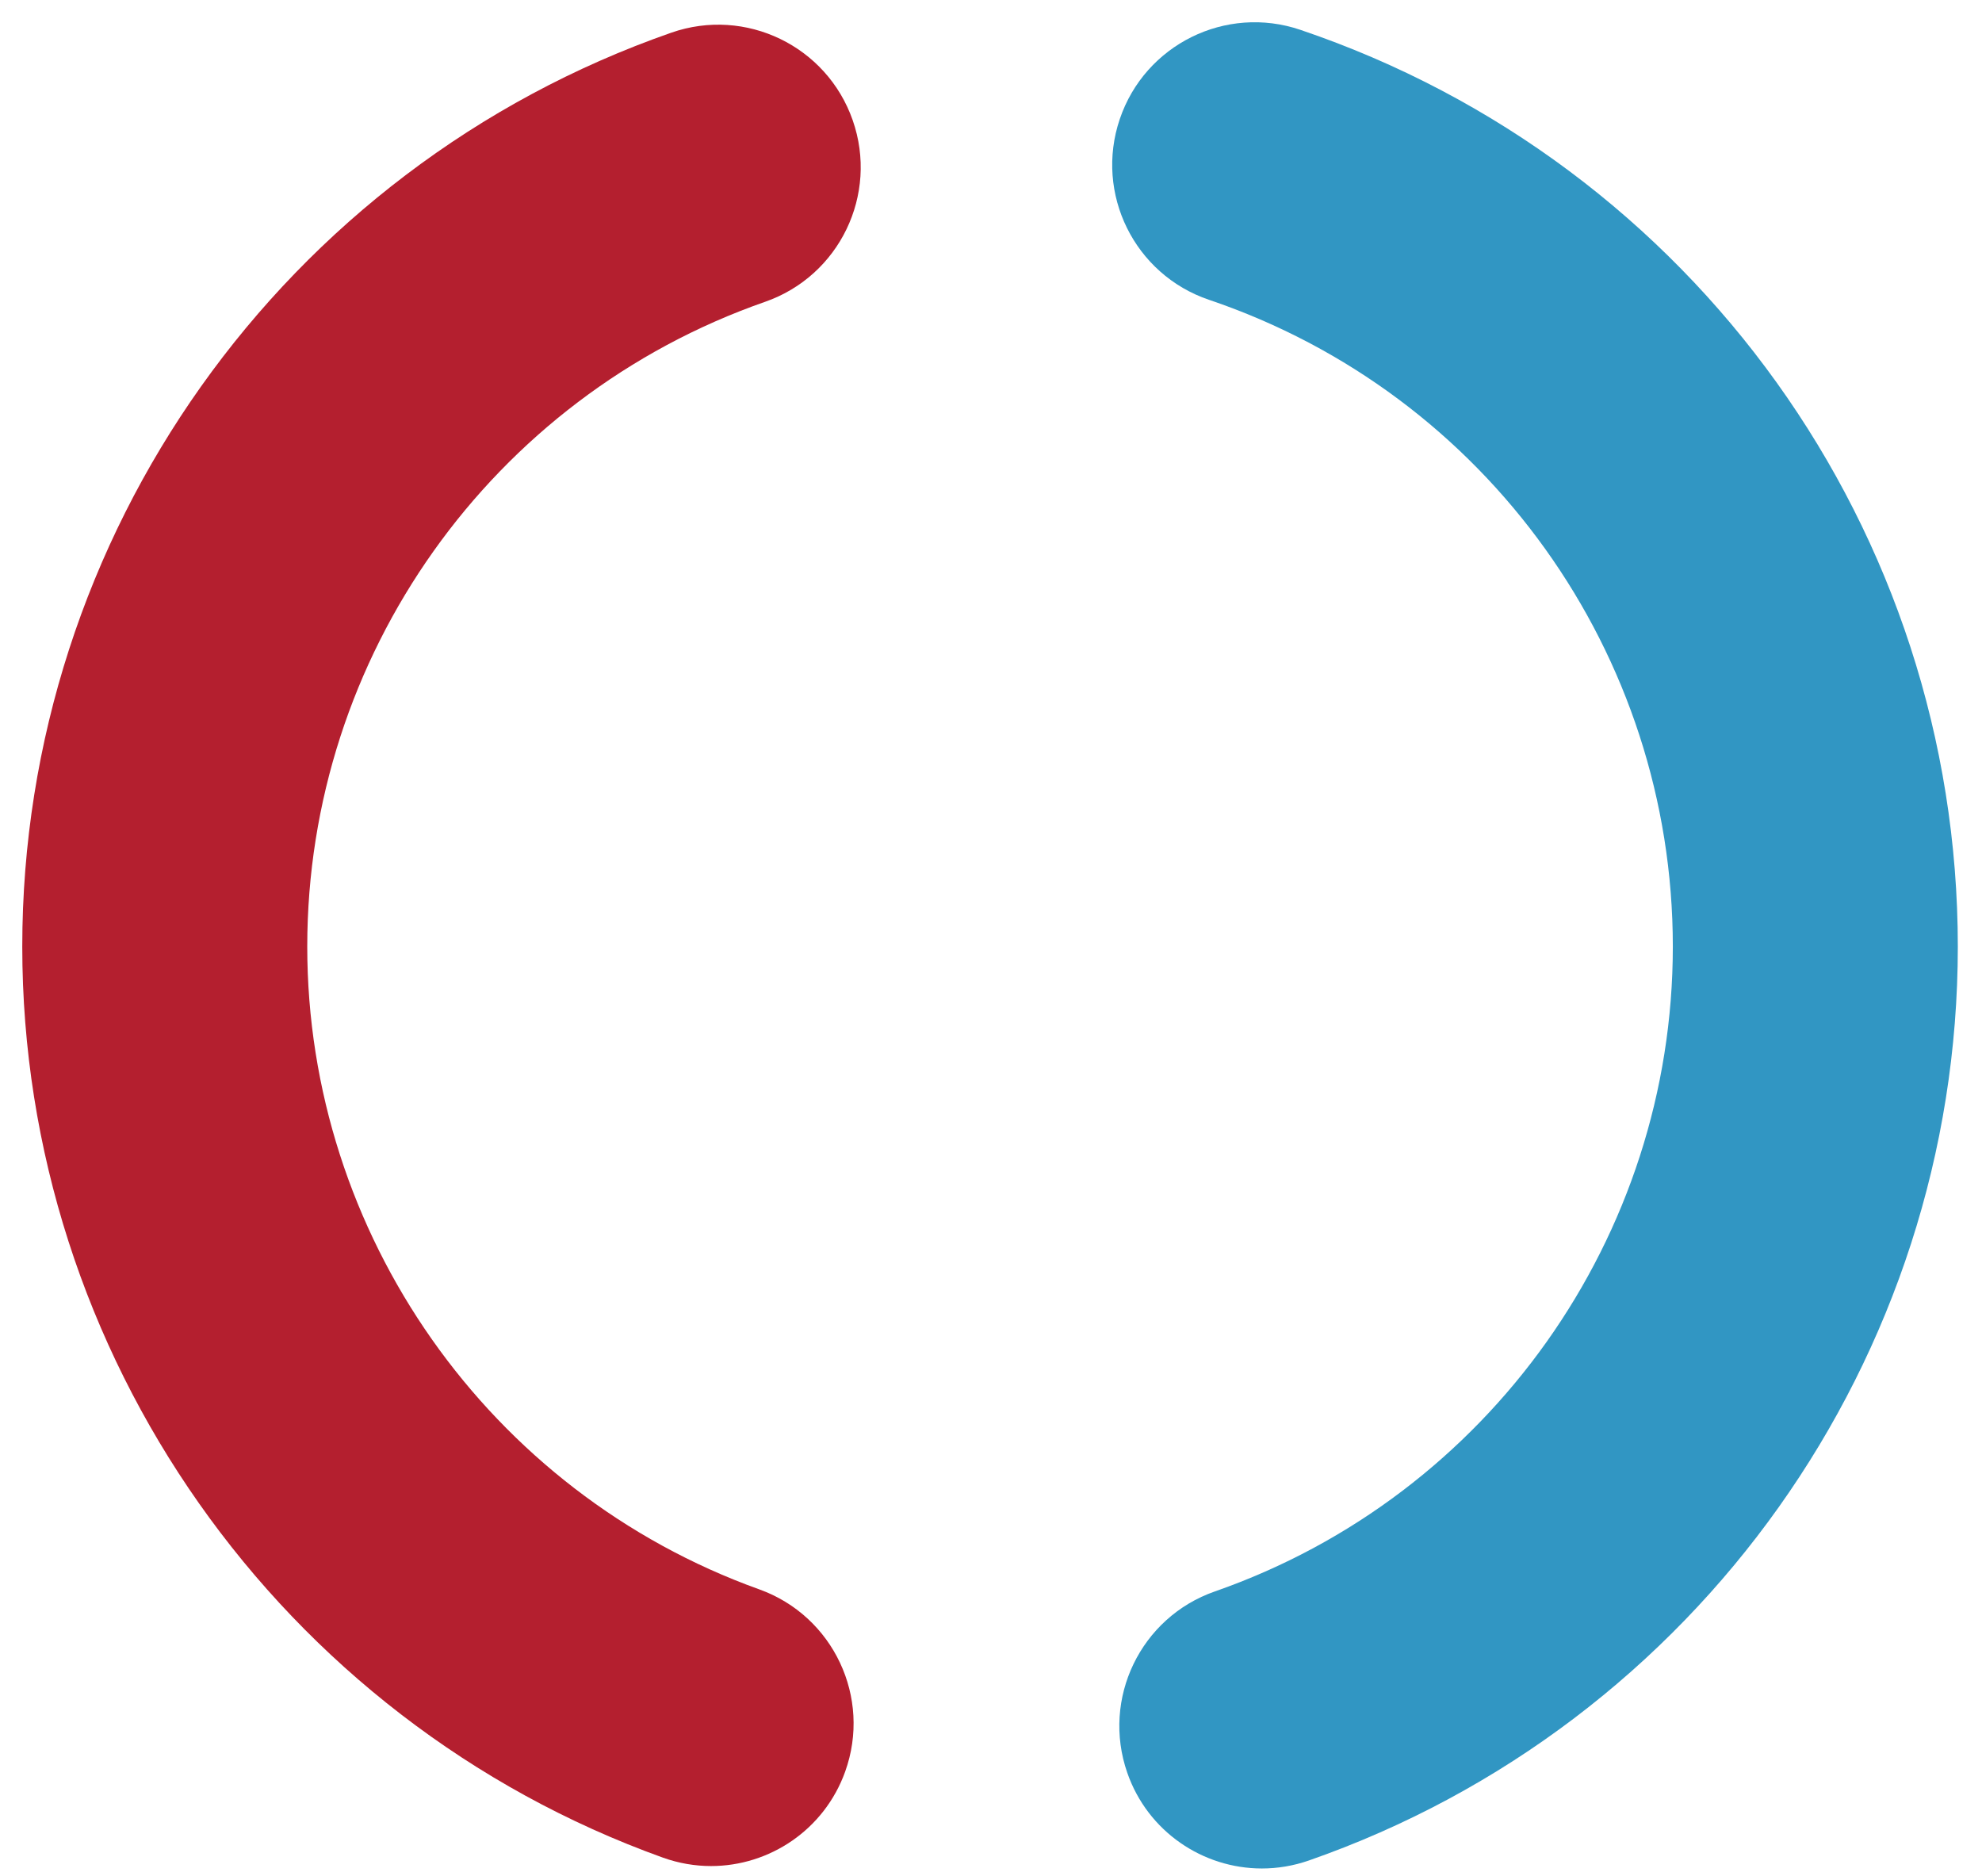 <?xml version="1.0" encoding="utf-8"?>
<!-- Generator: Adobe Illustrator 15.1.0, SVG Export Plug-In . SVG Version: 6.00 Build 0)  -->
<!DOCTYPE svg PUBLIC "-//W3C//DTD SVG 1.1//EN" "http://www.w3.org/Graphics/SVG/1.1/DTD/svg11.dtd">
<svg version="1.1" id="Layer_1" xmlns="http://www.w3.org/2000/svg" xmlns:xlink="http://www.w3.org/1999/xlink" x="0px" y="0px"
	 width="89px" height="84.22px" viewBox="0 0 89 84.22" enable-background="new 0 0 89 84.22" xml:space="preserve">
<g>
	<path fill="#B41F2F" d="M31.93,83.783c-0.719,0-1.449-0.122-2.163-0.378C12.56,77.223,1,60.785,1,42.5
		C1,24.039,12.711,7.549,30.142,1.468c3.336-1.166,6.986,0.596,8.149,3.934c1.165,3.335-0.597,6.984-3.933,8.148
		C22.06,17.841,13.797,29.475,13.797,42.5c0,12.901,8.156,24.5,20.297,28.86c3.326,1.195,5.053,4.859,3.857,8.185
		C37.014,82.156,34.553,83.783,31.93,83.783z"/>
	<path fill="#3196C3" d="M56.663,83.892c-2.646,0-5.121-1.652-6.042-4.292c-1.164-3.336,0.597-6.985,3.934-8.148
		C66.854,67.16,75.117,55.525,75.117,42.5c0-13.152-8.369-24.822-20.827-29.039c-3.347-1.133-5.142-4.765-4.008-8.113
		c1.133-3.348,4.766-5.144,8.111-4.008C76.05,7.317,87.914,23.857,87.914,42.5c0,18.462-11.711,34.953-29.143,41.034
		C58.073,83.777,57.361,83.892,56.663,83.892z"/>
</g>
</svg>
